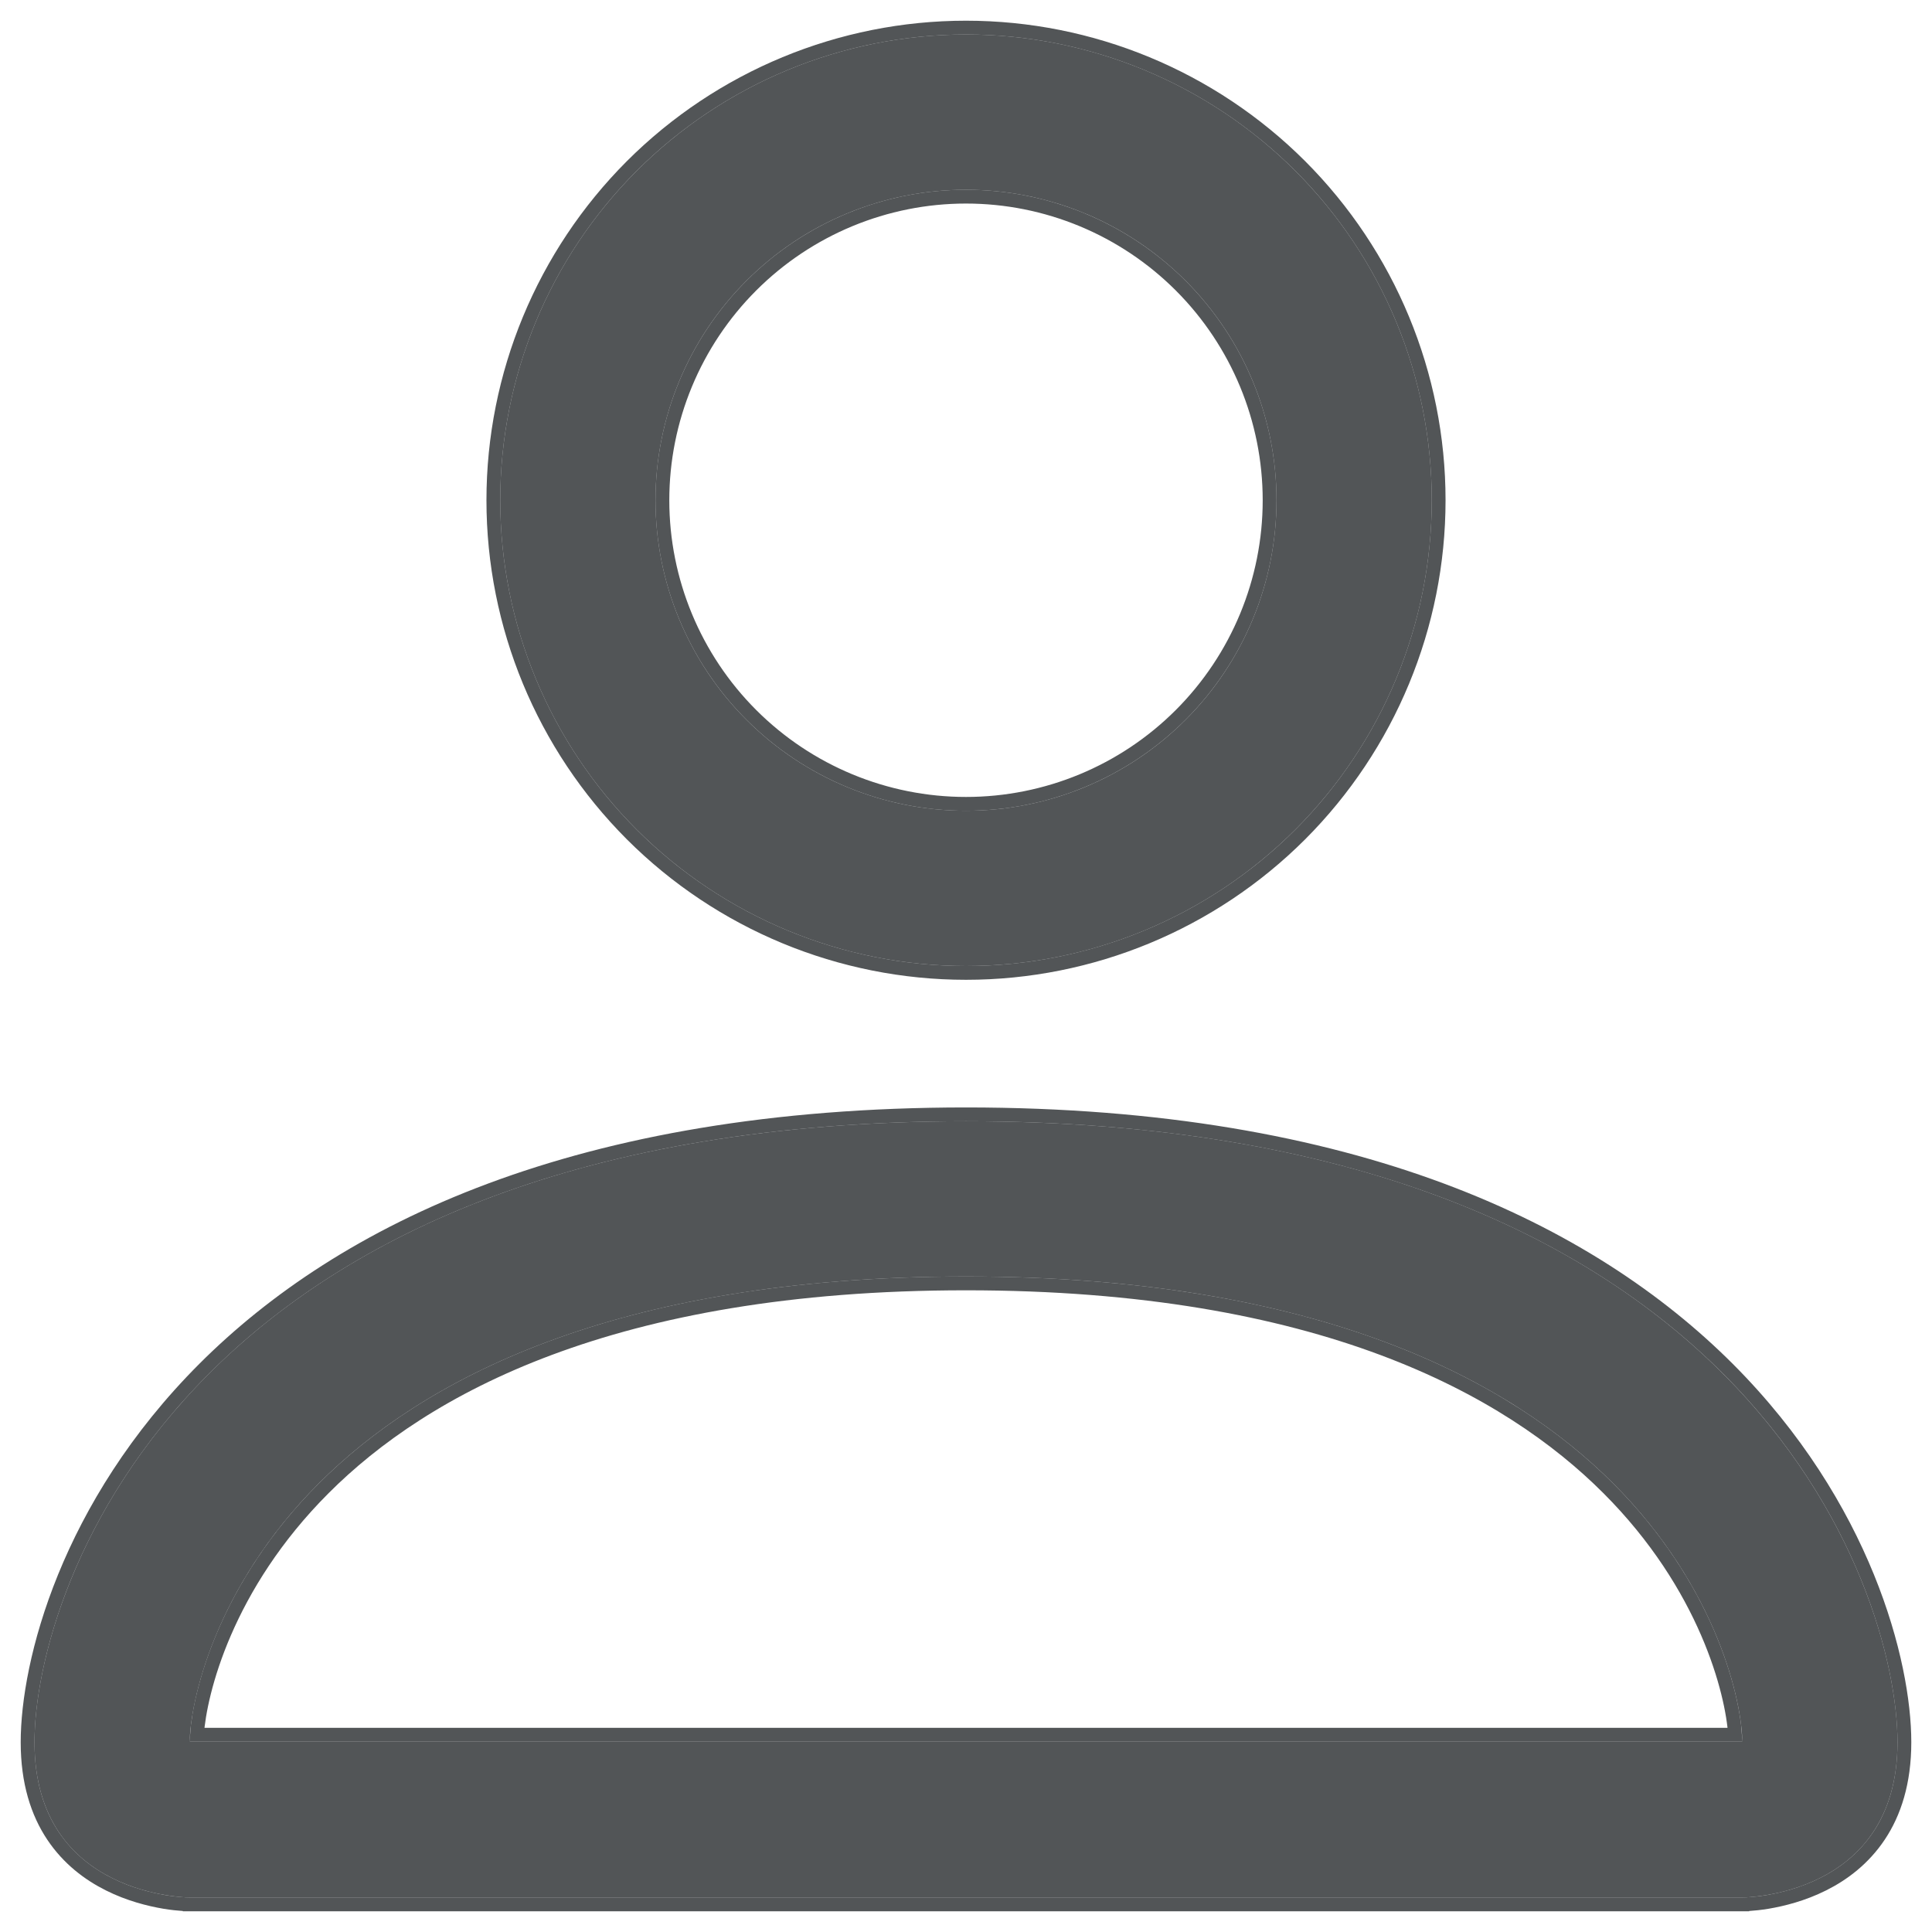 <svg width="28" height="28" viewBox="0 0 28 28" fill="none" xmlns="http://www.w3.org/2000/svg">
<path d="M14 14C15.79 14 17.507 13.289 18.773 12.023C20.039 10.757 20.75 9.04 20.75 7.25C20.75 5.46 20.039 3.743 18.773 2.477C17.507 1.211 15.79 0.5 14 0.5C12.21 0.5 10.493 1.211 9.227 2.477C7.961 3.743 7.25 5.46 7.25 7.25C7.25 9.04 7.961 10.757 9.227 12.023C10.493 13.289 12.21 14 14 14ZM18.5 7.25C18.5 8.443 18.026 9.588 17.182 10.432C16.338 11.276 15.194 11.75 14 11.75C12.806 11.75 11.662 11.276 10.818 10.432C9.974 9.588 9.5 8.443 9.5 7.25C9.5 6.057 9.974 4.912 10.818 4.068C11.662 3.224 12.806 2.75 14 2.75C15.194 2.75 16.338 3.224 17.182 4.068C18.026 4.912 18.5 6.057 18.5 7.25ZM27.5 25.25C27.5 27.5 25.25 27.5 25.25 27.5H2.75C2.75 27.5 0.5 27.5 0.5 25.25C0.5 23 2.75 16.25 14 16.25C25.25 16.25 27.5 23 27.5 25.25ZM25.25 25.241C25.248 24.688 24.904 23.023 23.378 21.497C21.911 20.03 19.15 18.5 14 18.5C8.85 18.5 6.089 20.03 4.622 21.497C3.096 23.023 2.755 24.688 2.75 25.241H25.25Z" fill="#181D1F" fill-opacity="0.75"/>
<path d="M14 14.1C15.817 14.1 17.559 13.378 18.844 12.094C20.128 10.809 20.85 9.067 20.85 7.25C20.85 5.433 20.128 3.691 18.844 2.406C17.559 1.122 15.817 0.4 14 0.4C12.183 0.4 10.441 1.122 9.156 2.406C7.872 3.691 7.15 5.433 7.15 7.25C7.15 9.067 7.872 10.809 9.156 12.094C10.441 13.378 12.183 14.1 14 14.1ZM18.4 7.25C18.4 8.417 17.936 9.536 17.111 10.361C16.286 11.186 15.167 11.65 14 11.65C12.833 11.65 11.714 11.186 10.889 10.361C10.064 9.536 9.6 8.417 9.6 7.25C9.6 6.083 10.064 4.964 10.889 4.139C11.714 3.314 12.833 2.85 14 2.85C15.167 2.85 16.286 3.314 17.111 4.139C17.936 4.964 18.4 6.083 18.4 7.25ZM25.25 27.5C25.25 27.6 25.25 27.6 25.25 27.6H25.25L25.251 27.6L25.252 27.6L25.258 27.6L25.279 27.599C25.296 27.599 25.322 27.598 25.354 27.595C25.418 27.591 25.509 27.582 25.618 27.564C25.835 27.527 26.127 27.455 26.42 27.308C26.713 27.162 27.009 26.94 27.232 26.606C27.455 26.272 27.6 25.83 27.6 25.25C27.6 24.099 27.028 21.824 25.04 19.835C23.048 17.845 19.646 16.15 14 16.15C8.354 16.15 4.952 17.845 2.961 19.835C0.972 21.824 0.4 24.099 0.4 25.25C0.4 25.83 0.545 26.272 0.768 26.606C0.991 26.94 1.287 27.162 1.58 27.308C1.873 27.455 2.165 27.527 2.382 27.564C2.491 27.582 2.582 27.591 2.646 27.595C2.678 27.598 2.704 27.599 2.721 27.599L2.742 27.6L2.748 27.6L2.749 27.6L2.75 27.6H2.75C2.75 27.6 2.75 27.6 2.75 27.5V27.6H25.25V27.5ZM23.307 21.568C24.728 22.988 25.106 24.528 25.146 25.141H2.854C2.896 24.527 3.272 22.988 4.693 21.568C6.137 20.123 8.871 18.6 14 18.6C19.129 18.6 21.863 20.123 23.307 21.568Z" stroke="#181D1F" stroke-opacity="0.75" stroke-width="0.2"/>
</svg>
